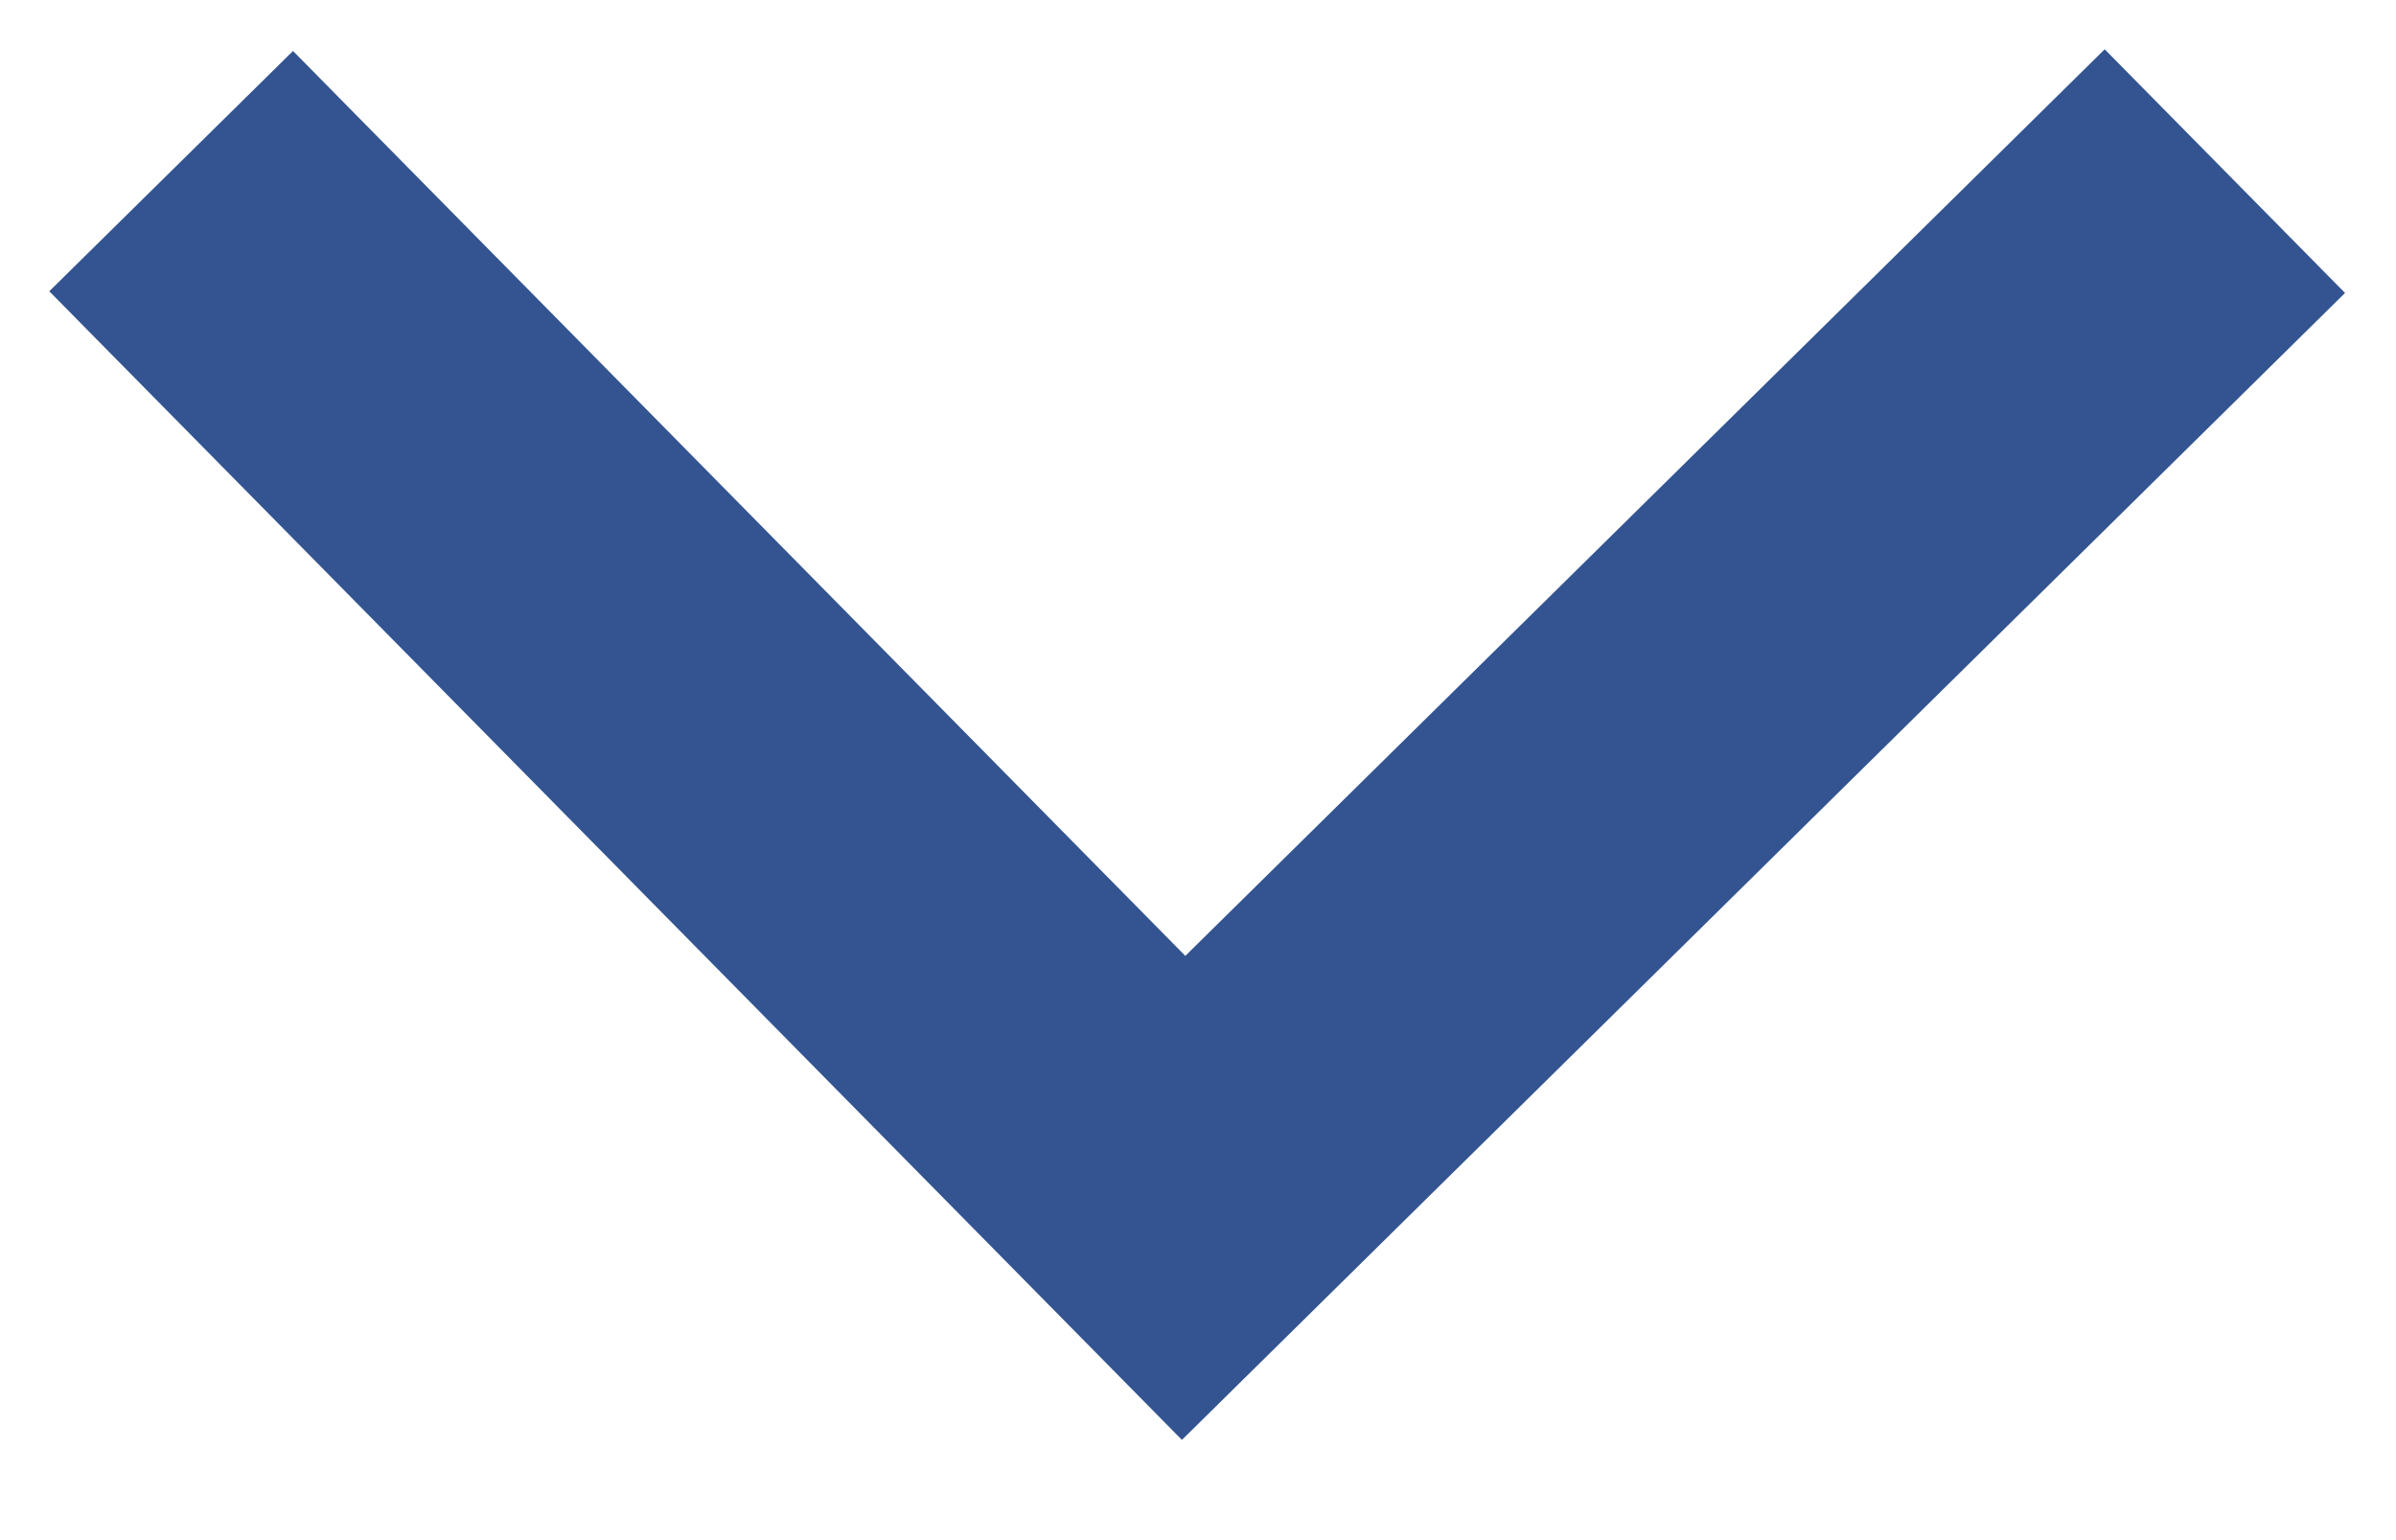<svg xmlns="http://www.w3.org/2000/svg" width="14" height="9" viewBox="0 0 14 9"><g><g><path fill="none" stroke="#335491" stroke-miterlimit="20" stroke-width="2" d="M1 1v0l5.916 6v0L13 1v0"/></g></g></svg>